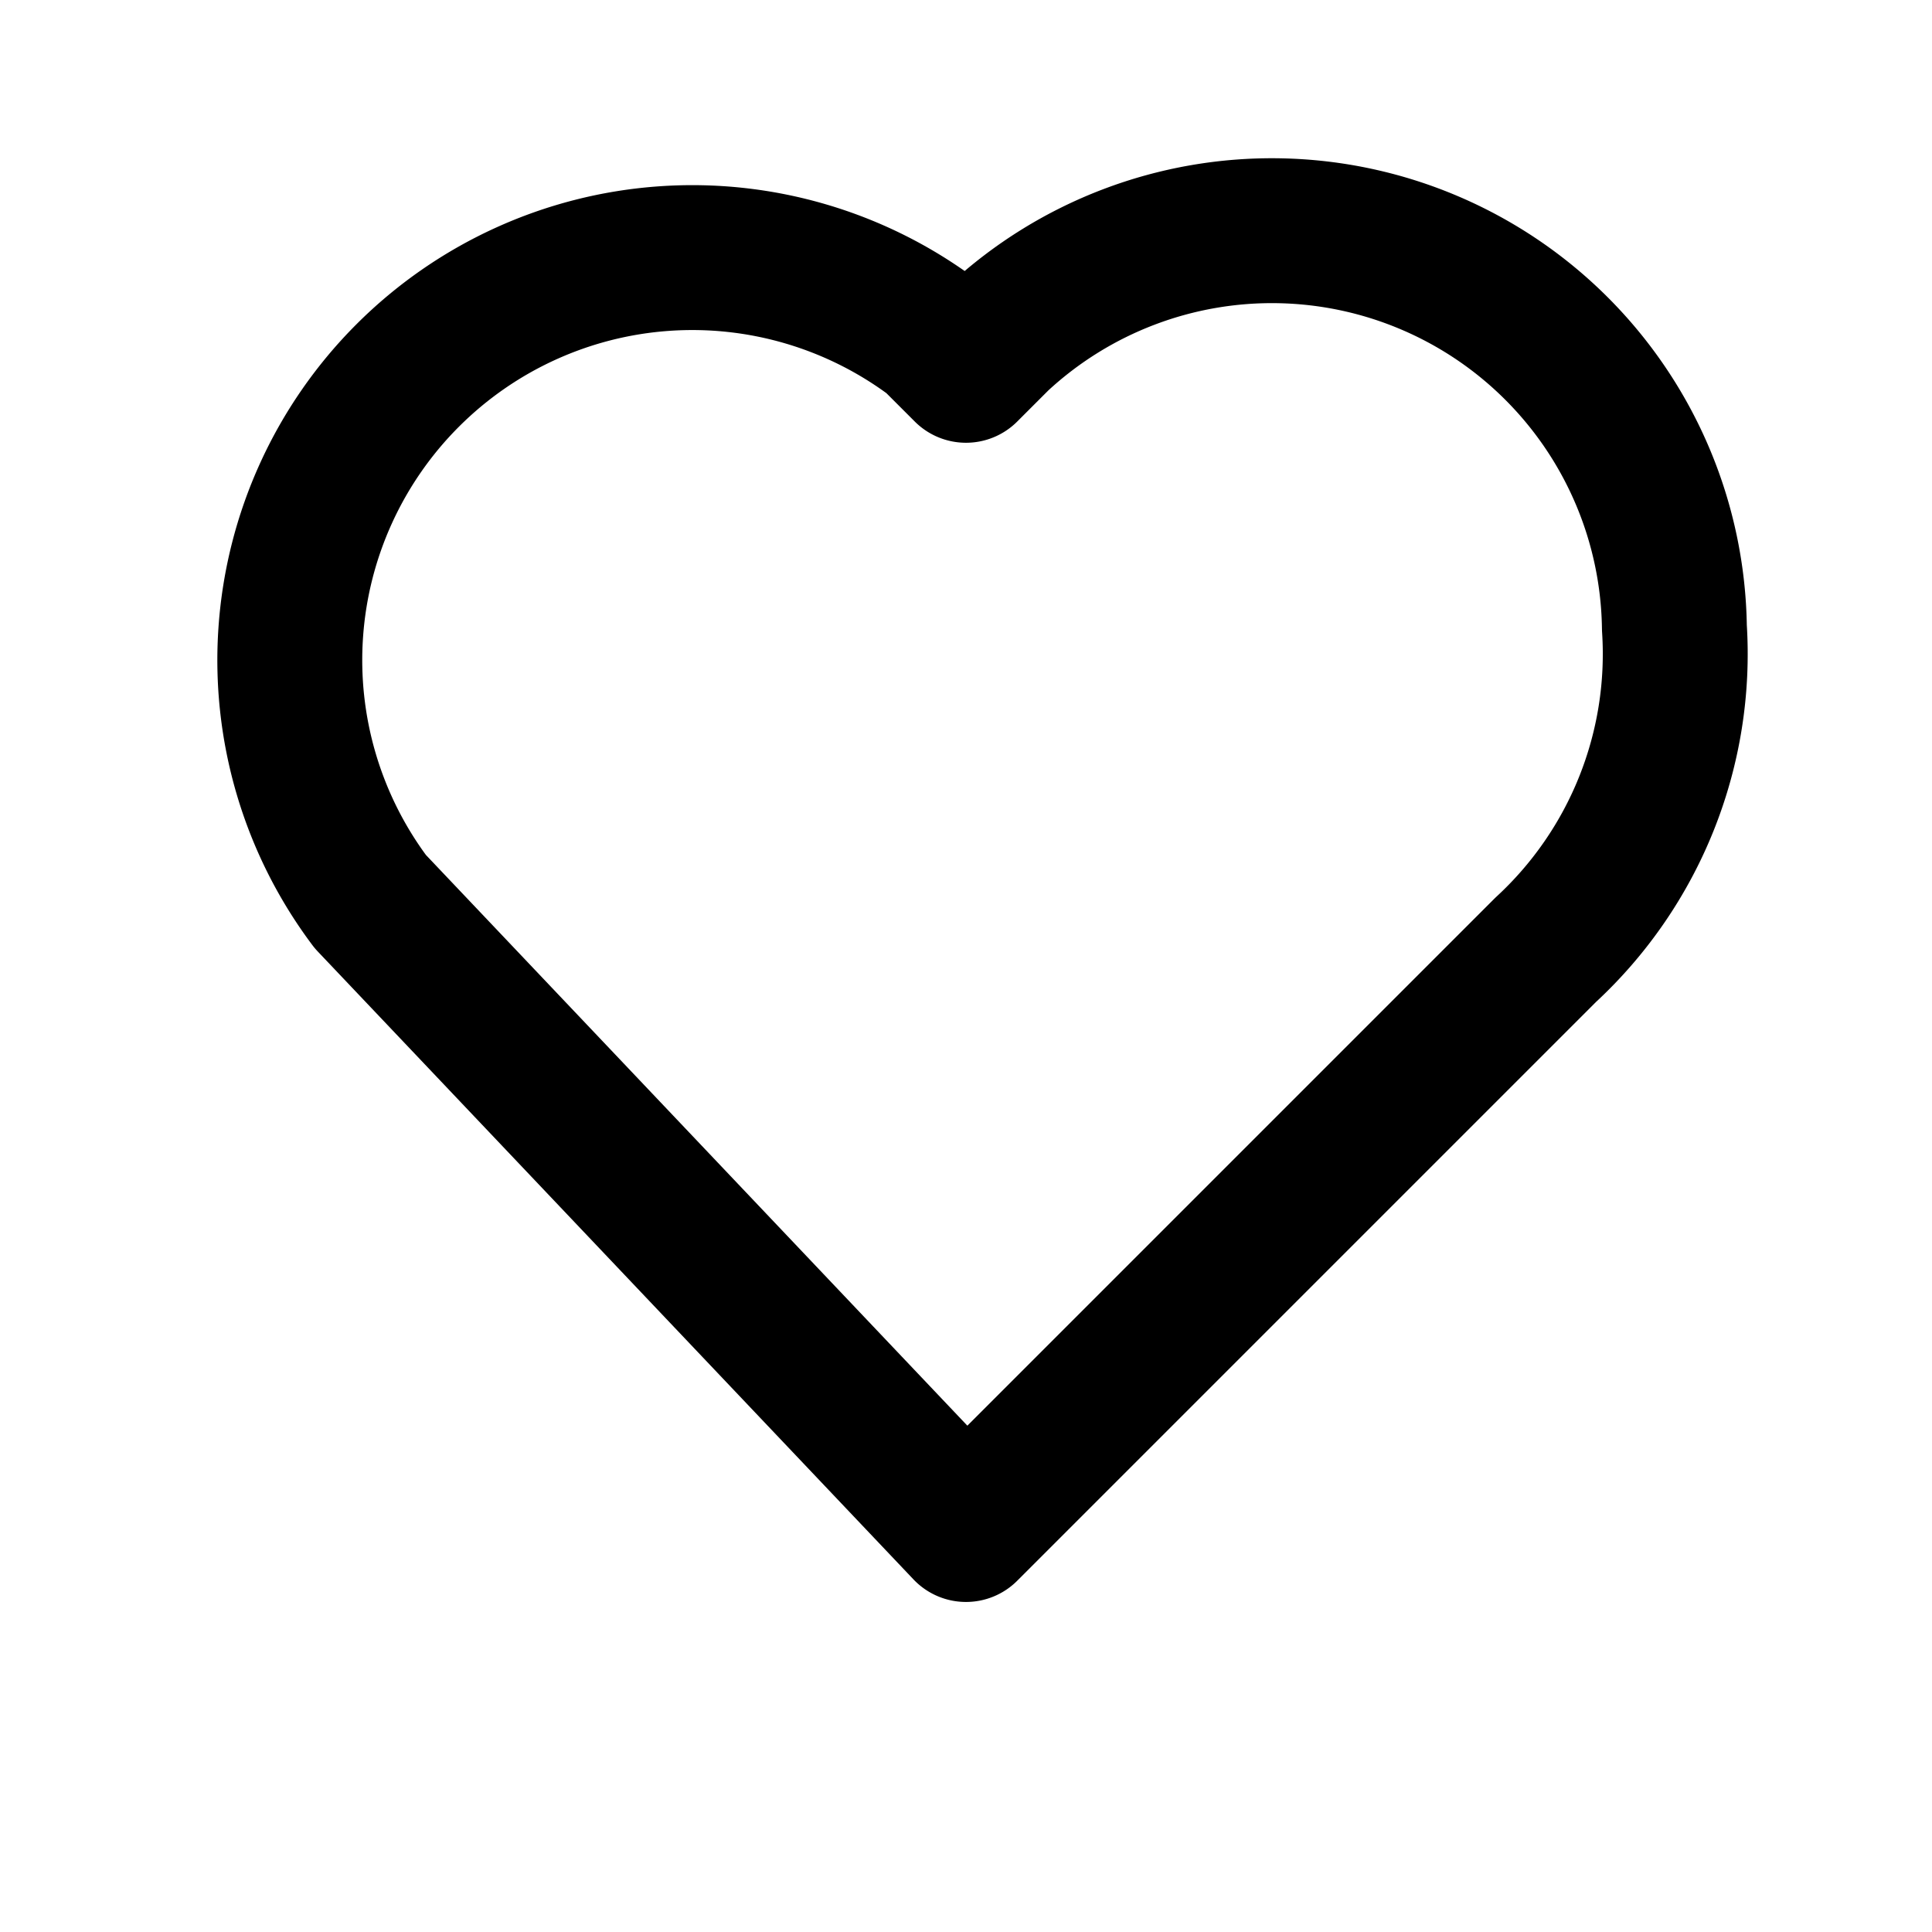 <svg xmlns="http://www.w3.org/2000/svg" width="28" height="28" viewBox="0 0 24 24" fill="none" stroke="currentColor" stroke-width="1.8" stroke-linecap="round" stroke-linejoin="round" aria-hidden="true"><path d="M20.8 7.8a5 5 0 0 0-8.4-3.6L12 4.6l-.4-.4a5 5 0 0 0-7 7L12 19l7.2-7.2a5 5 0 0 0 1.6-4z"/></svg>